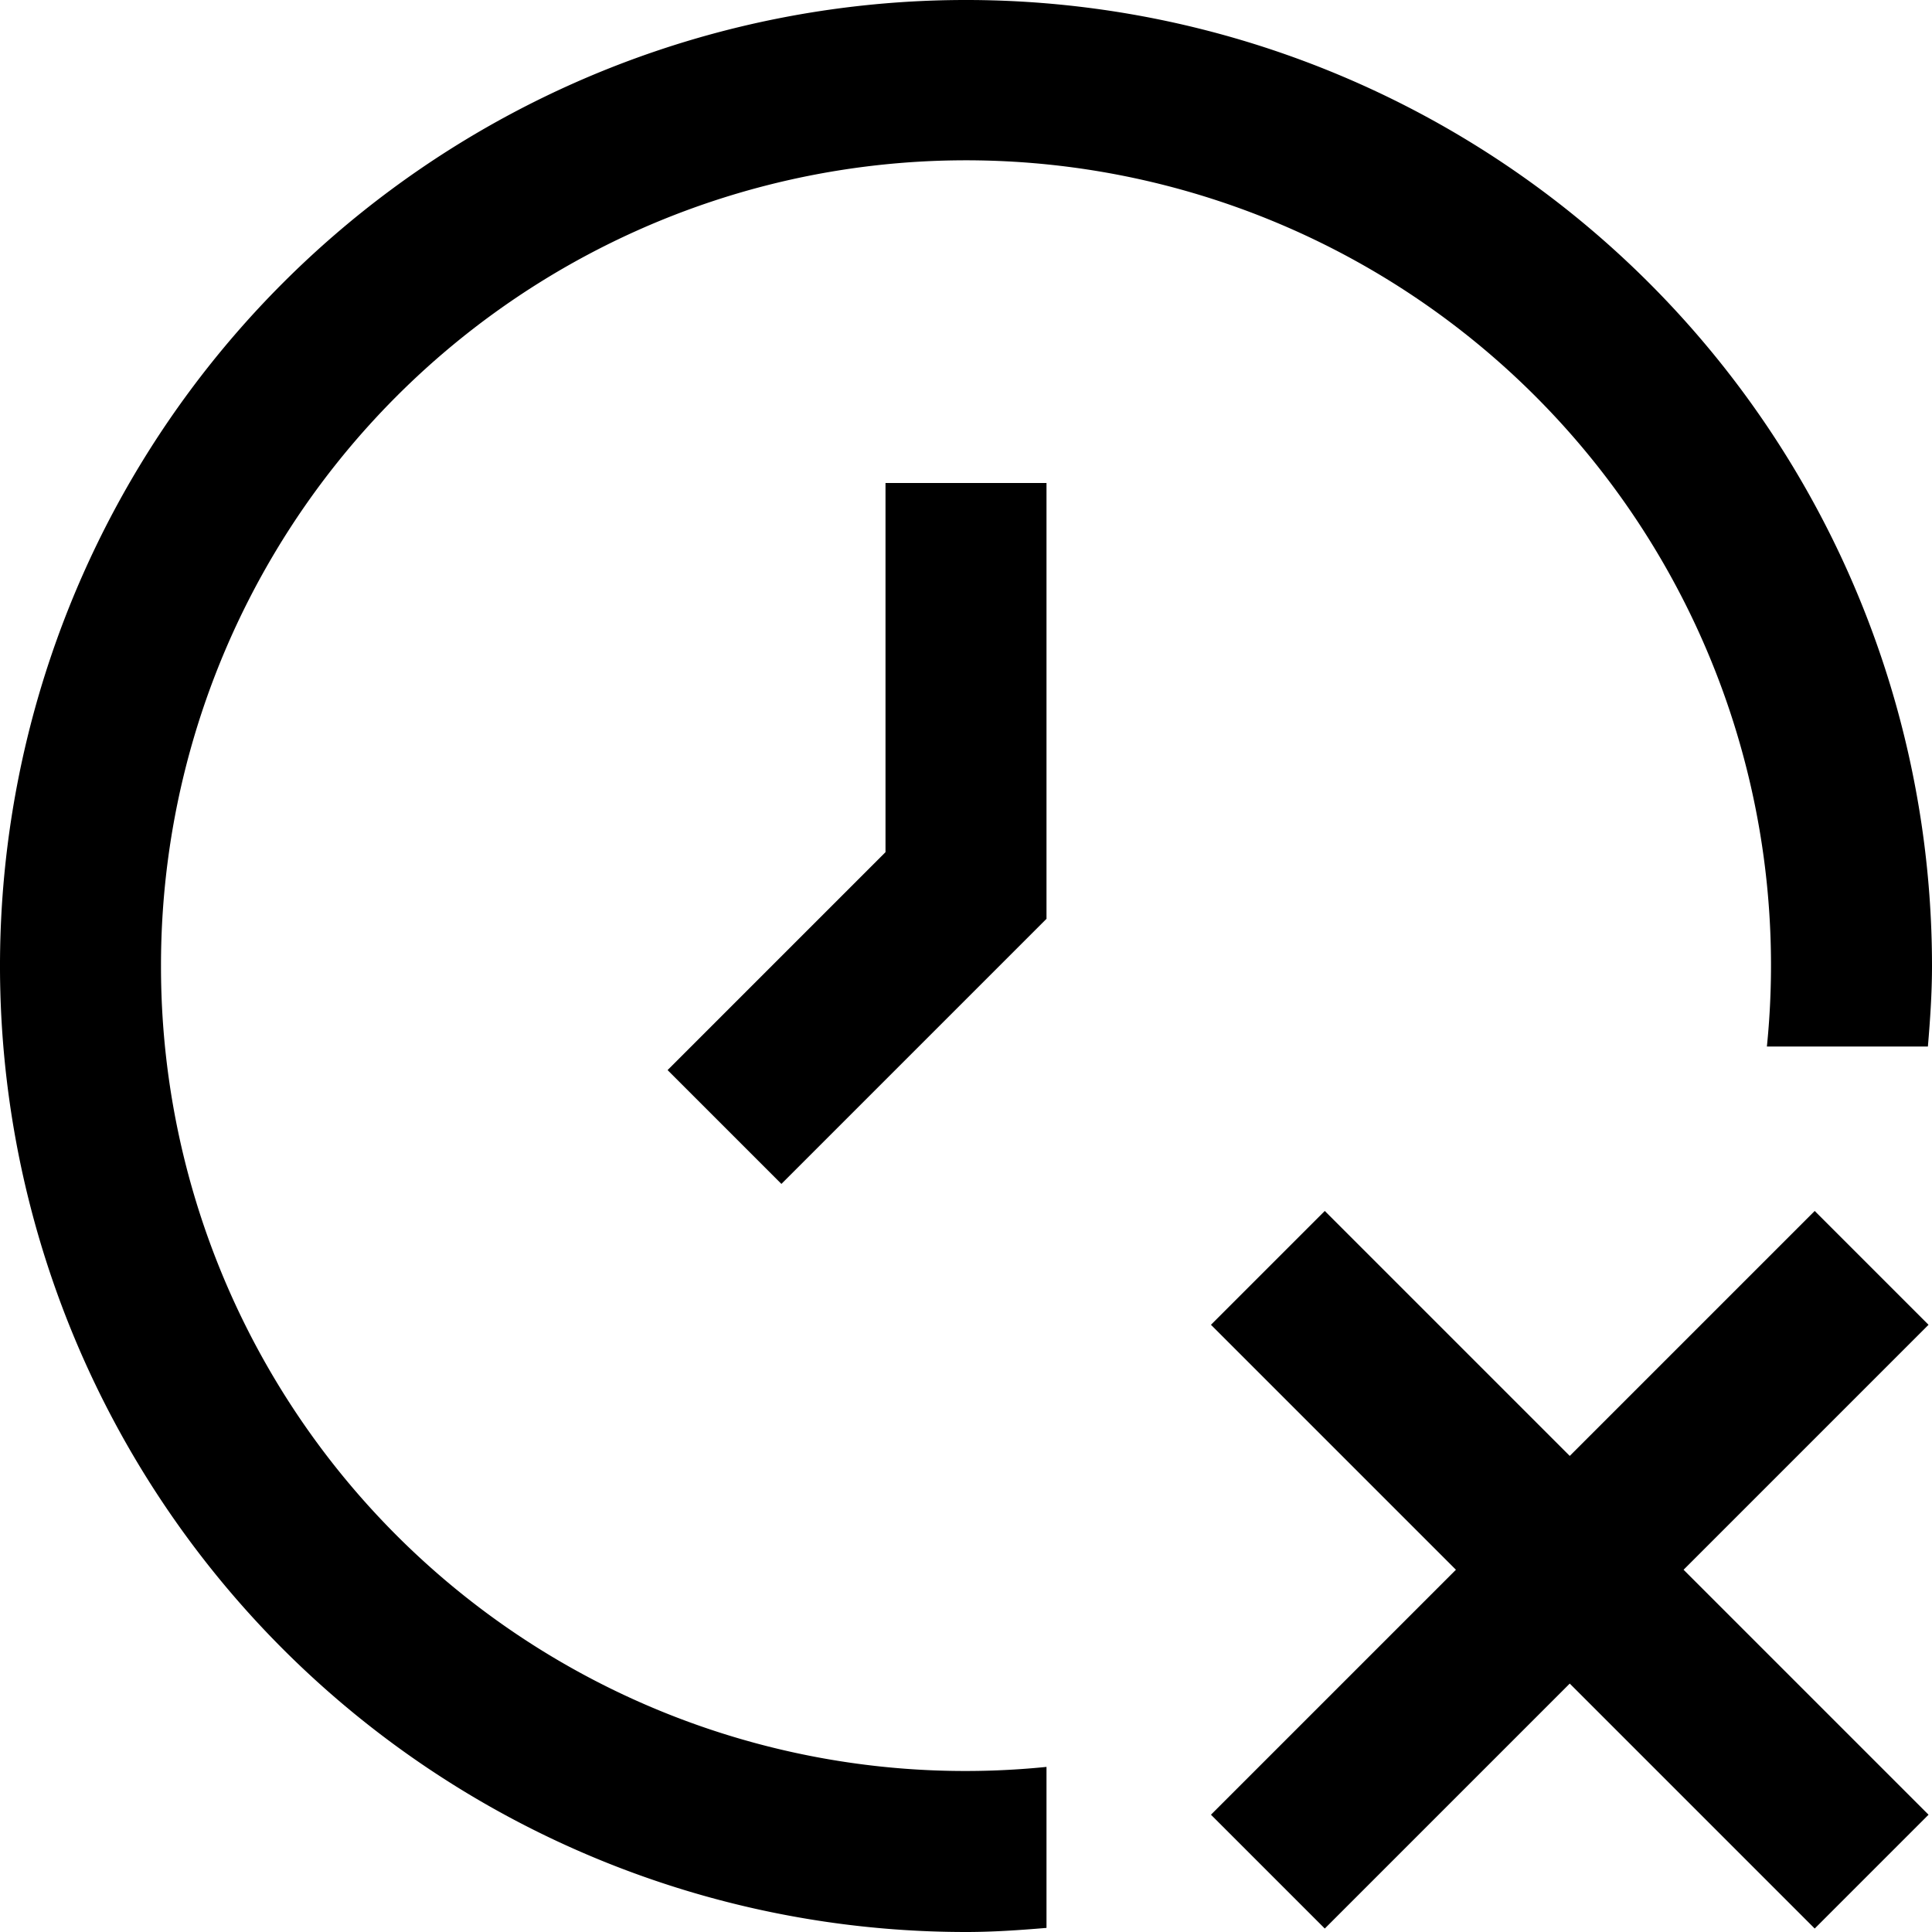 <svg id="Layer_1" data-name="Layer 1" xmlns="http://www.w3.org/2000/svg" viewBox="0 0 24 24"><path d="M23.957,16.457,20.914,19.5l3.043,3.043-1.414,1.414L19.5,20.914l-3.043,3.043-1.414-1.414L18.086,19.5l-3.043-3.043,1.414-1.414L19.5,18.086l3.043-3.043ZM2,12a10,10,0,1,1,19.949,1h2c.028-.331.051-.662.051-1A12,12,0,1,0,12,24c.338,0,.669-.023,1-.051v-2A9.992,9.992,0,0,1,2,12Zm9-6v4.586L8.293,13.293l1.414,1.414L13,11.414V6Z"/></svg>